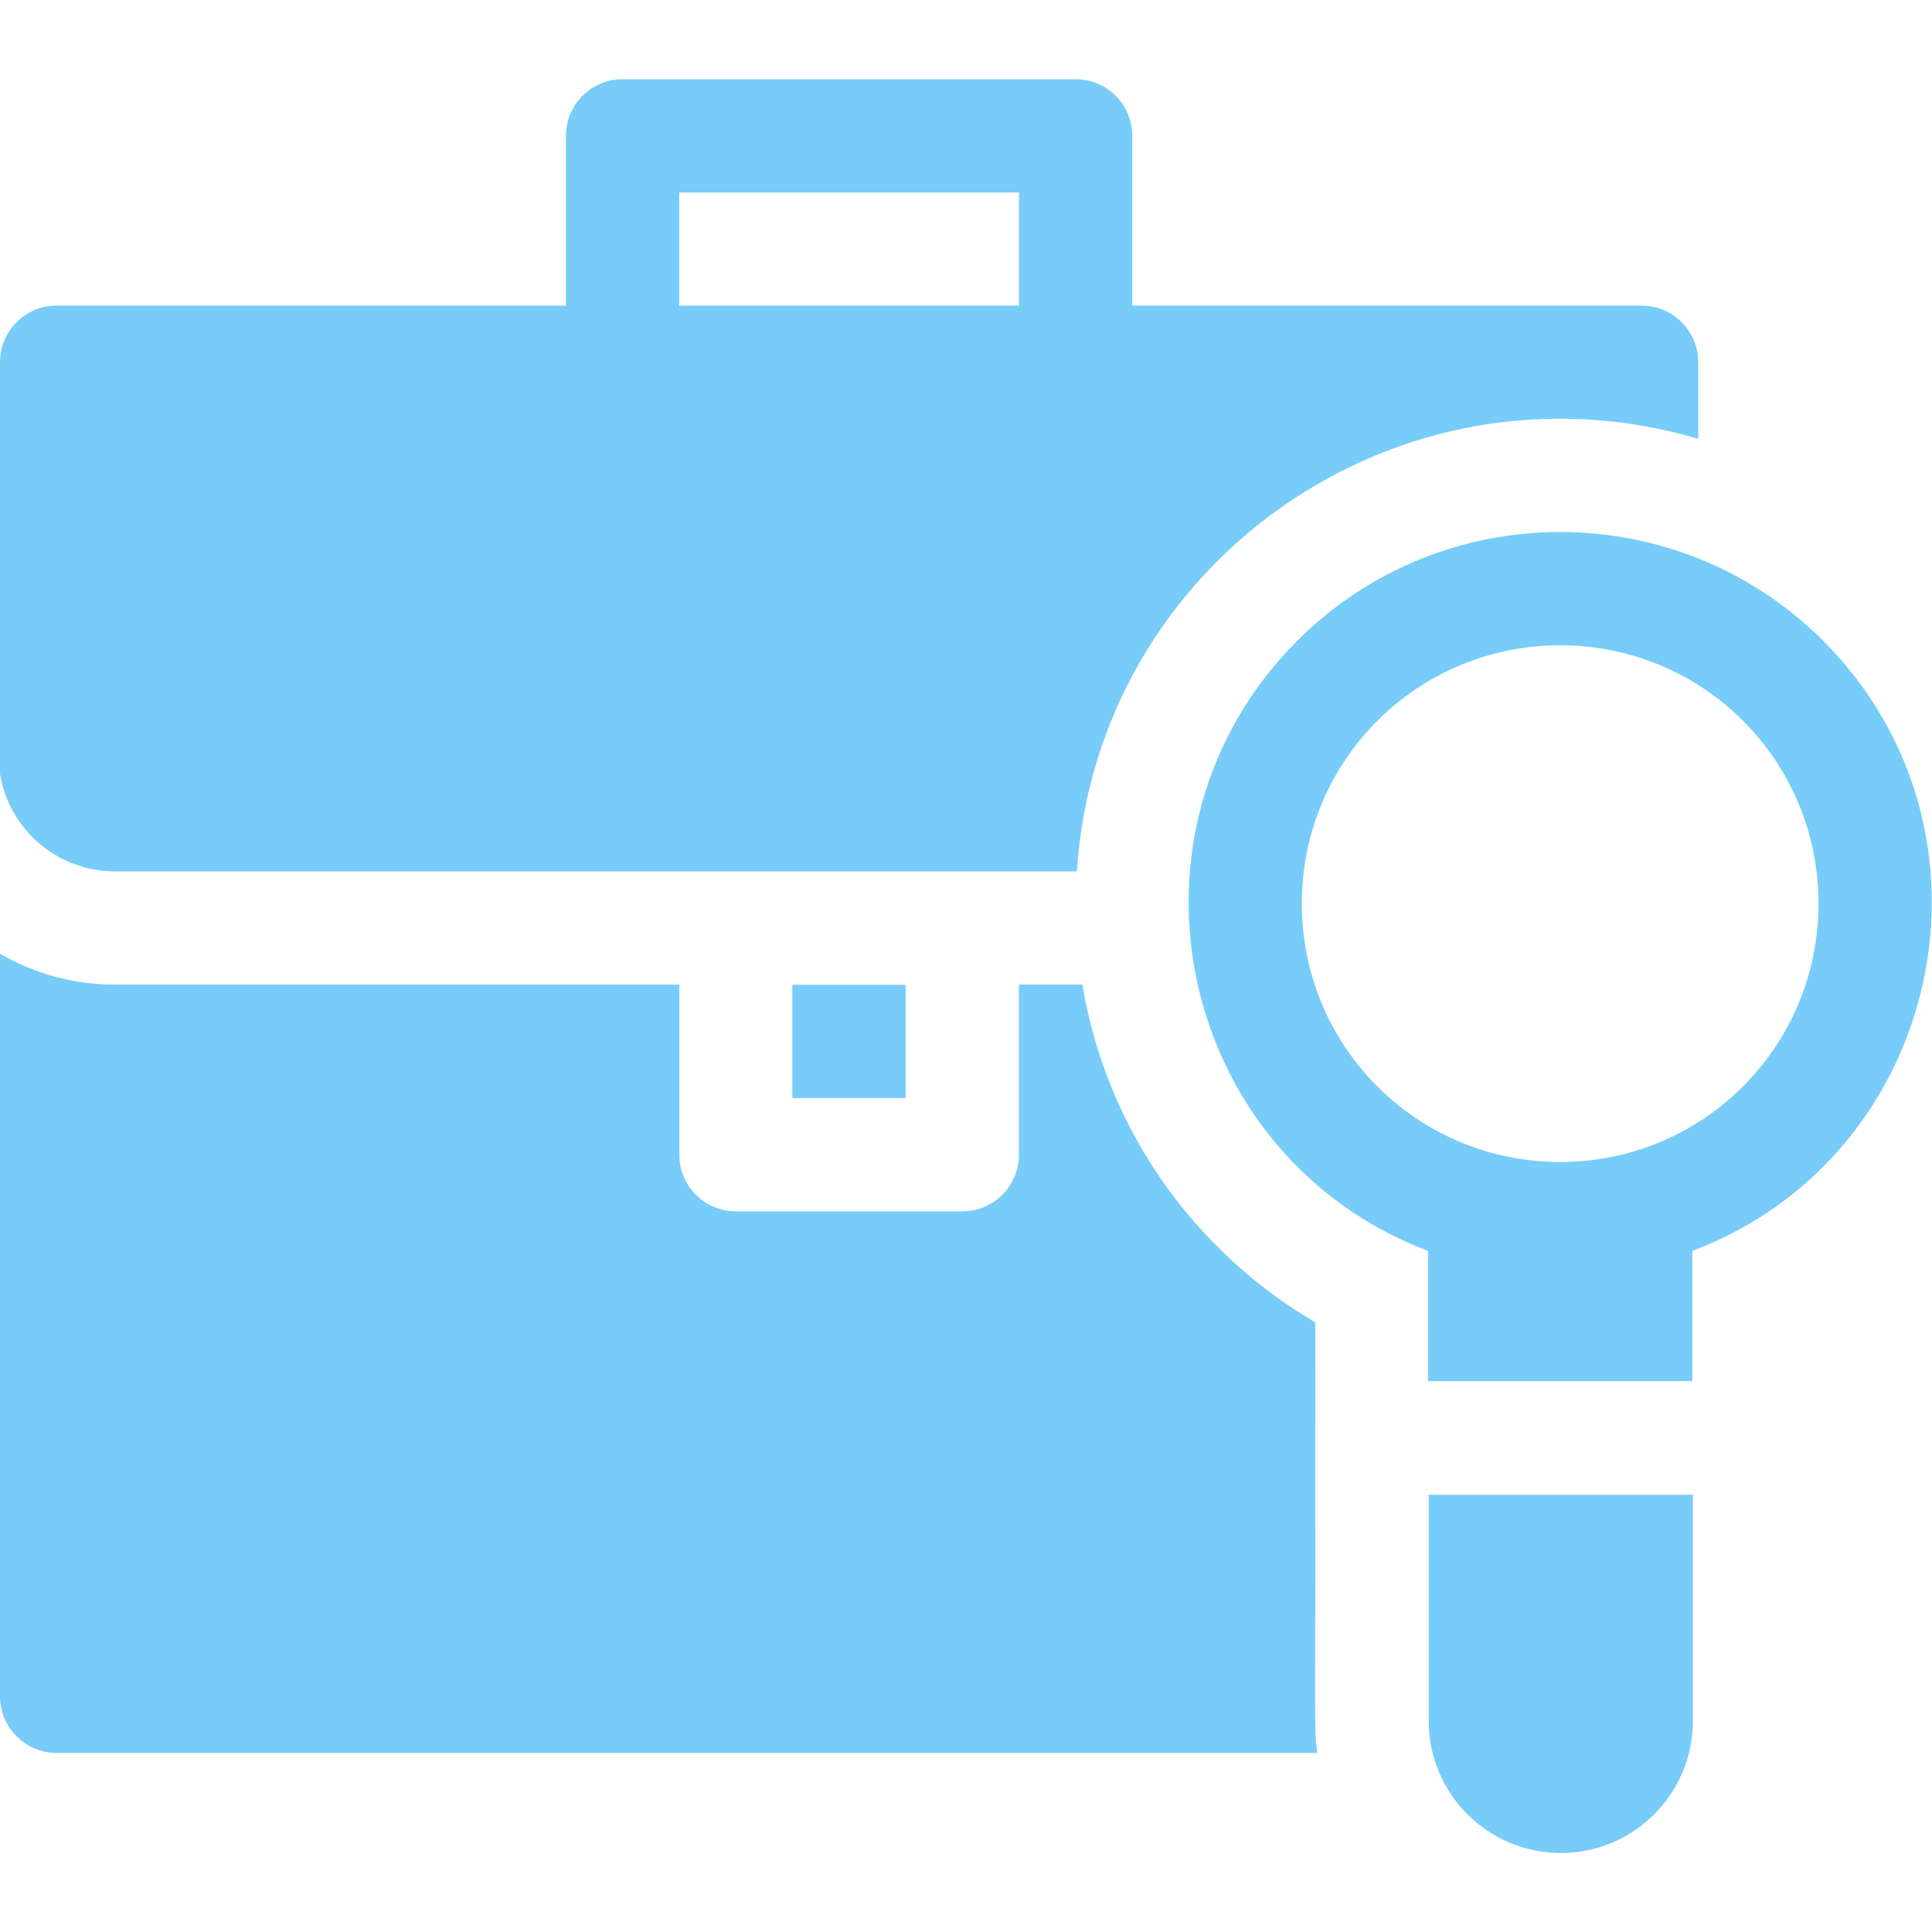 <svg width="16" height="16" viewBox="0 0 16 16" fill="none" xmlns="http://www.w3.org/2000/svg">
<g clip-path="url(#clip0)">
<path d="M6.562 8.156H7.5V9.094H6.562V8.156Z" fill="#77CCF9"/>
<path d="M0.95 7.216H8.918C9.084 4.669 11.575 2.902 14.064 3.634V3C14.064 2.741 13.854 2.531 13.595 2.531H9.377V1.125C9.377 0.866 9.167 0.656 8.908 0.656H5.156C4.897 0.656 4.687 0.866 4.687 1.125V2.531H0.469C0.21 2.531 0 2.741 0 3V6.408C0.074 6.865 0.472 7.216 0.95 7.216ZM5.625 1.594H8.439V2.531H5.625V1.594Z" fill="#77CCF9"/>
<path d="M10.892 10.951C9.899 10.368 9.164 9.361 8.964 8.154H8.438V9.564C8.438 9.822 8.228 10.032 7.97 10.032H6.094C5.835 10.032 5.626 9.822 5.626 9.564V8.154H0.95C0.604 8.154 0.28 8.061 0 7.898V14.048C0 14.307 0.21 14.517 0.469 14.517H10.909C10.877 14.27 10.898 14.424 10.892 10.951Z" fill="#77CCF9"/>
<path d="M15.098 5.306C13.897 4.106 11.944 4.106 10.744 5.306C9.164 6.886 9.75 9.573 11.827 10.36V11.438H14.015V10.36C16.091 9.574 16.678 6.887 15.098 5.306ZM12.921 9.623C12.921 9.623 12.921 9.623 12.921 9.623C11.736 9.623 10.781 8.669 10.781 7.483C10.781 6.298 11.736 5.344 12.921 5.344C14.106 5.344 15.06 6.298 15.06 7.483C15.06 8.668 14.106 9.623 12.921 9.623Z" fill="#77CCF9"/>
<path d="M11.832 14.252C11.832 14.856 12.323 15.346 12.926 15.346C13.529 15.346 14.02 14.856 14.02 14.252V12.379H11.832V14.252Z" fill="#77CCF9"/>
</g>
<defs>
<clipPath id="clip0">
<rect width="16" height="16" fill="white"/>
</clipPath>
</defs>
</svg>

